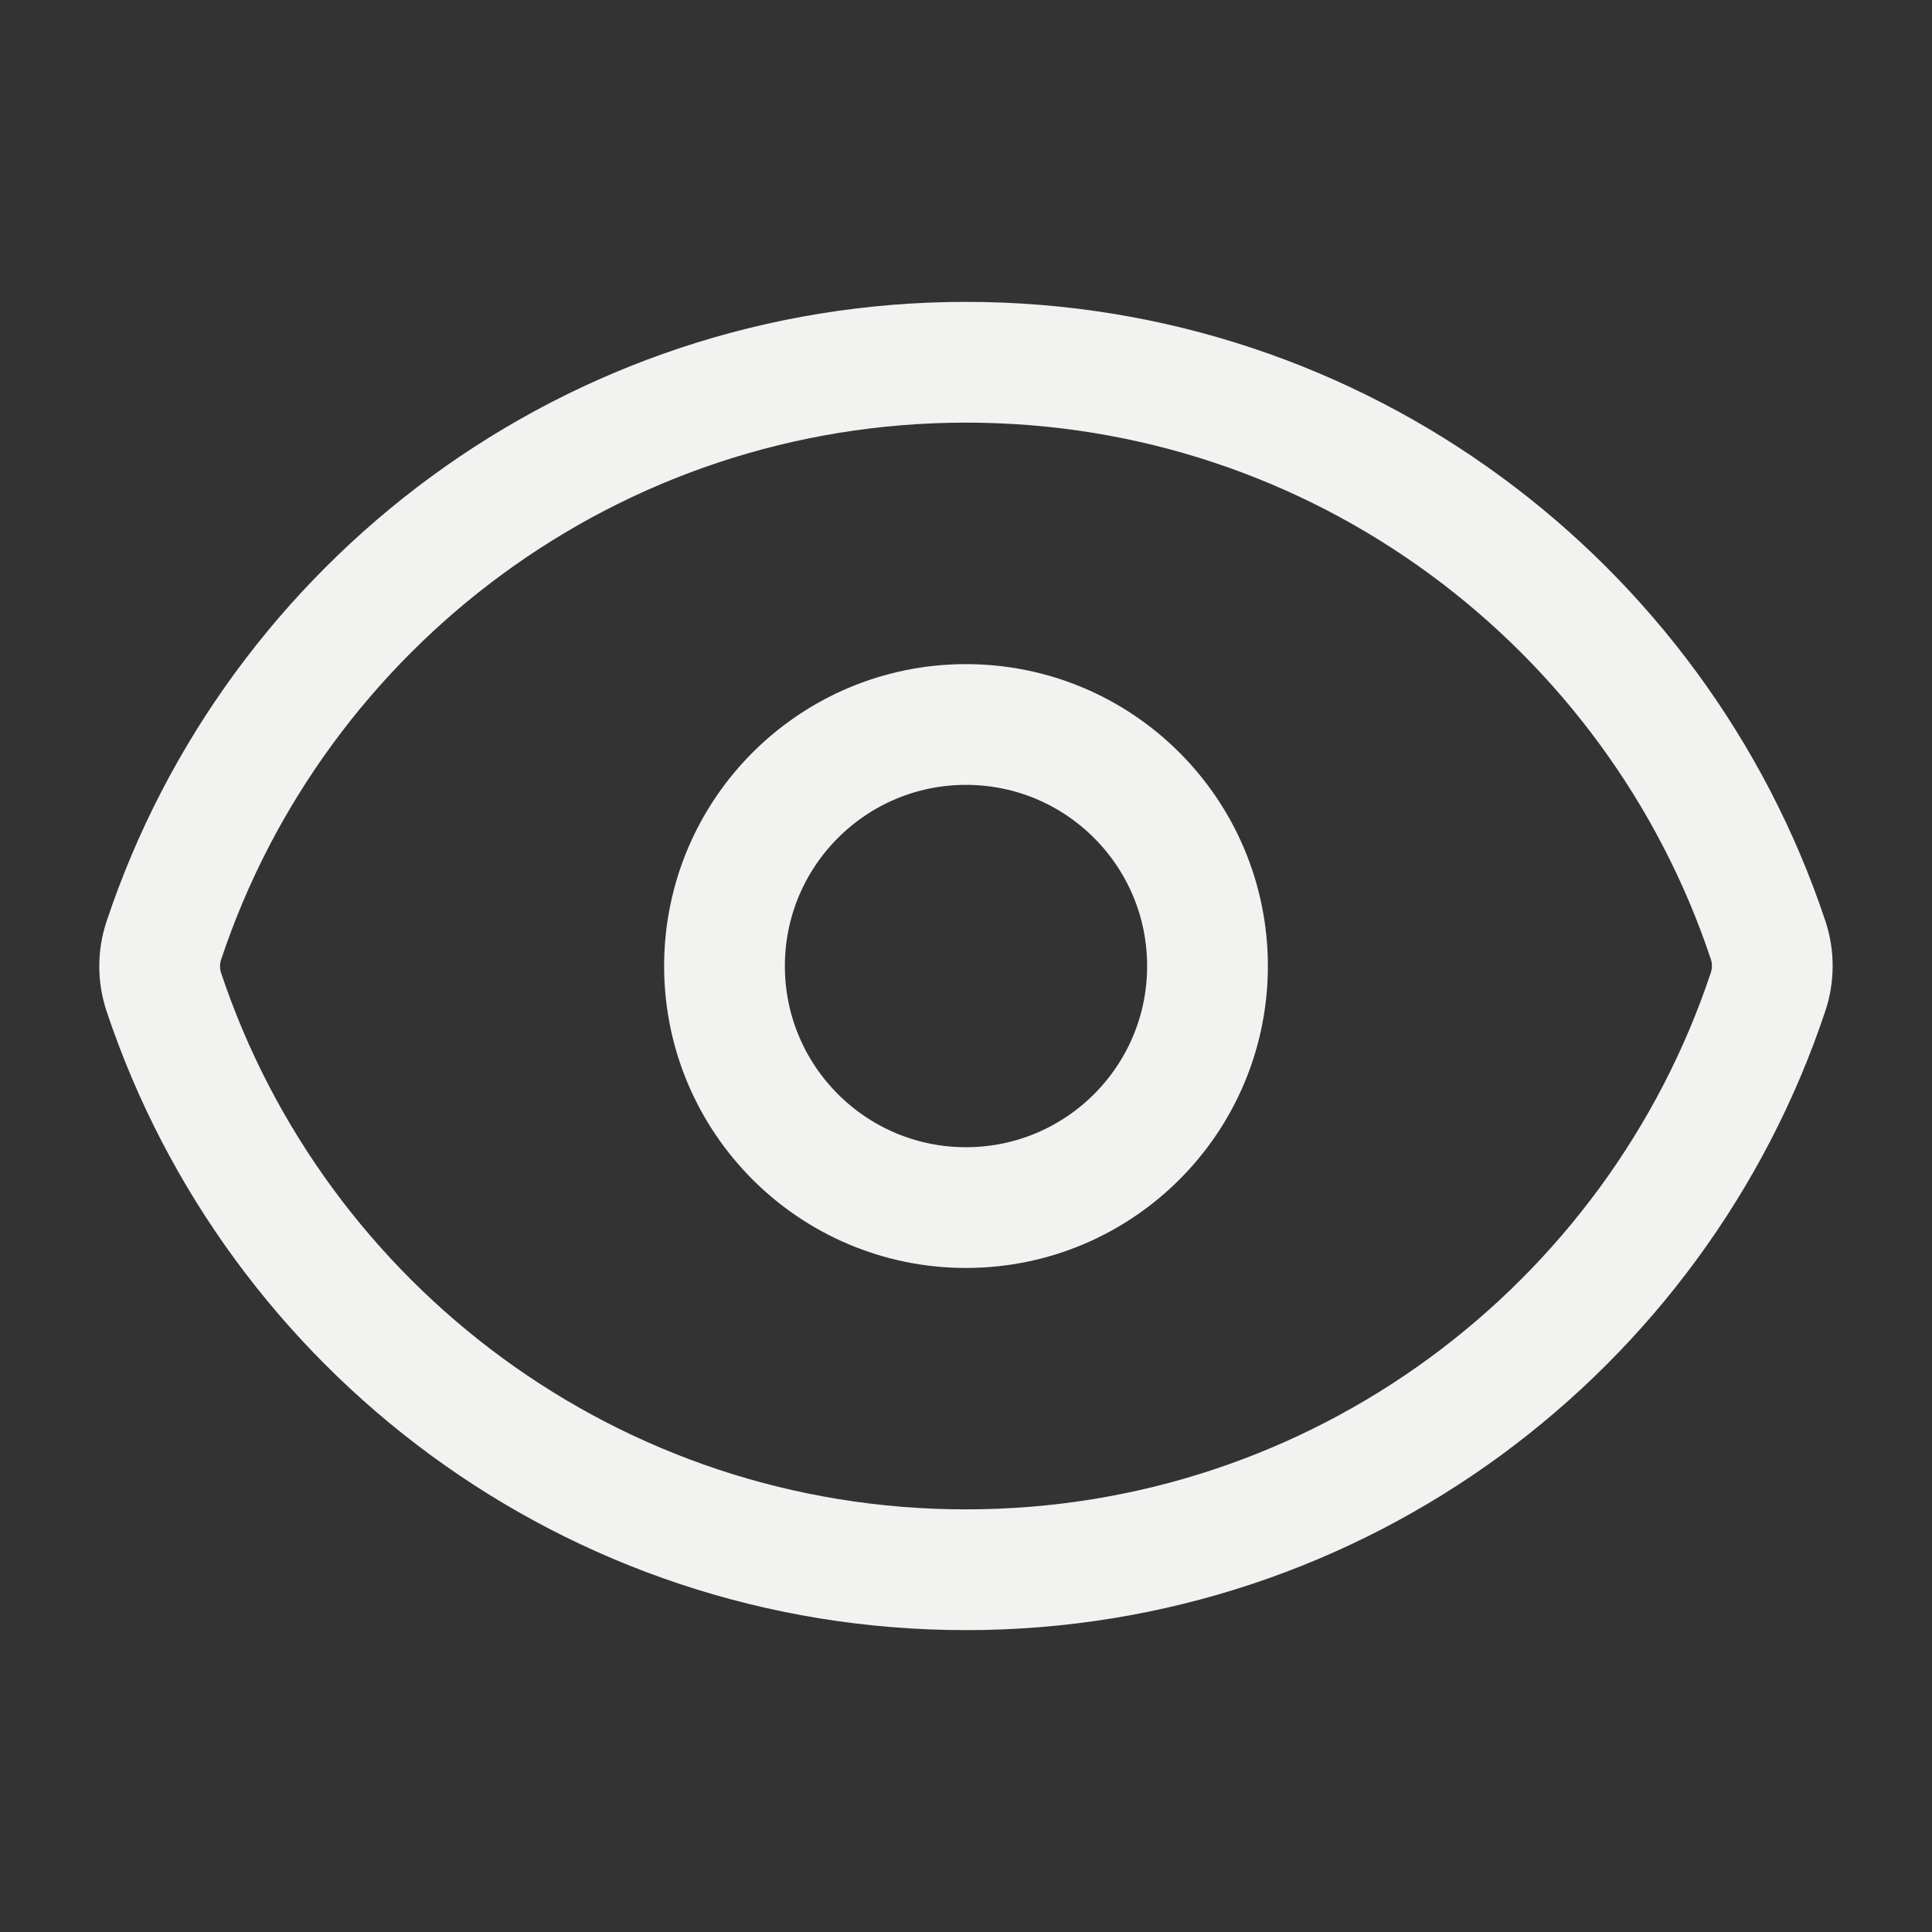 <svg width="24" height="24" viewBox="0 0 24 24" fill="none" xmlns="http://www.w3.org/2000/svg">
<rect x="0" y="0" width="24" height="24" fill="#333333" stroke="none"/>
<path d="M2.035 12.323C1.966 12.116 1.966 11.891 2.035 11.684C3.424 7.51 7.361 4.5 12.001 4.5C16.639 4.5 20.574 7.507 21.964 11.678C22.033 11.885 22.033 12.11 21.965 12.317C20.576 16.491 16.639 19.5 11.999 19.5C7.361 19.5 3.426 16.494 2.035 12.323Z" stroke="#F2F2F0" stroke-width="1.5" stroke-linecap="round" stroke-linejoin="round"/>
<path d="M15 12.001C15 13.657 13.657 15.001 12 15.001C10.343 15.001 9 13.657 9 12.001C9 10.344 10.343 9 12 9C13.657 9 15 10.344 15 12.001Z" stroke="#F2F2F0" stroke-width="1.5" stroke-linecap="round" stroke-linejoin="round"/>
</svg>
